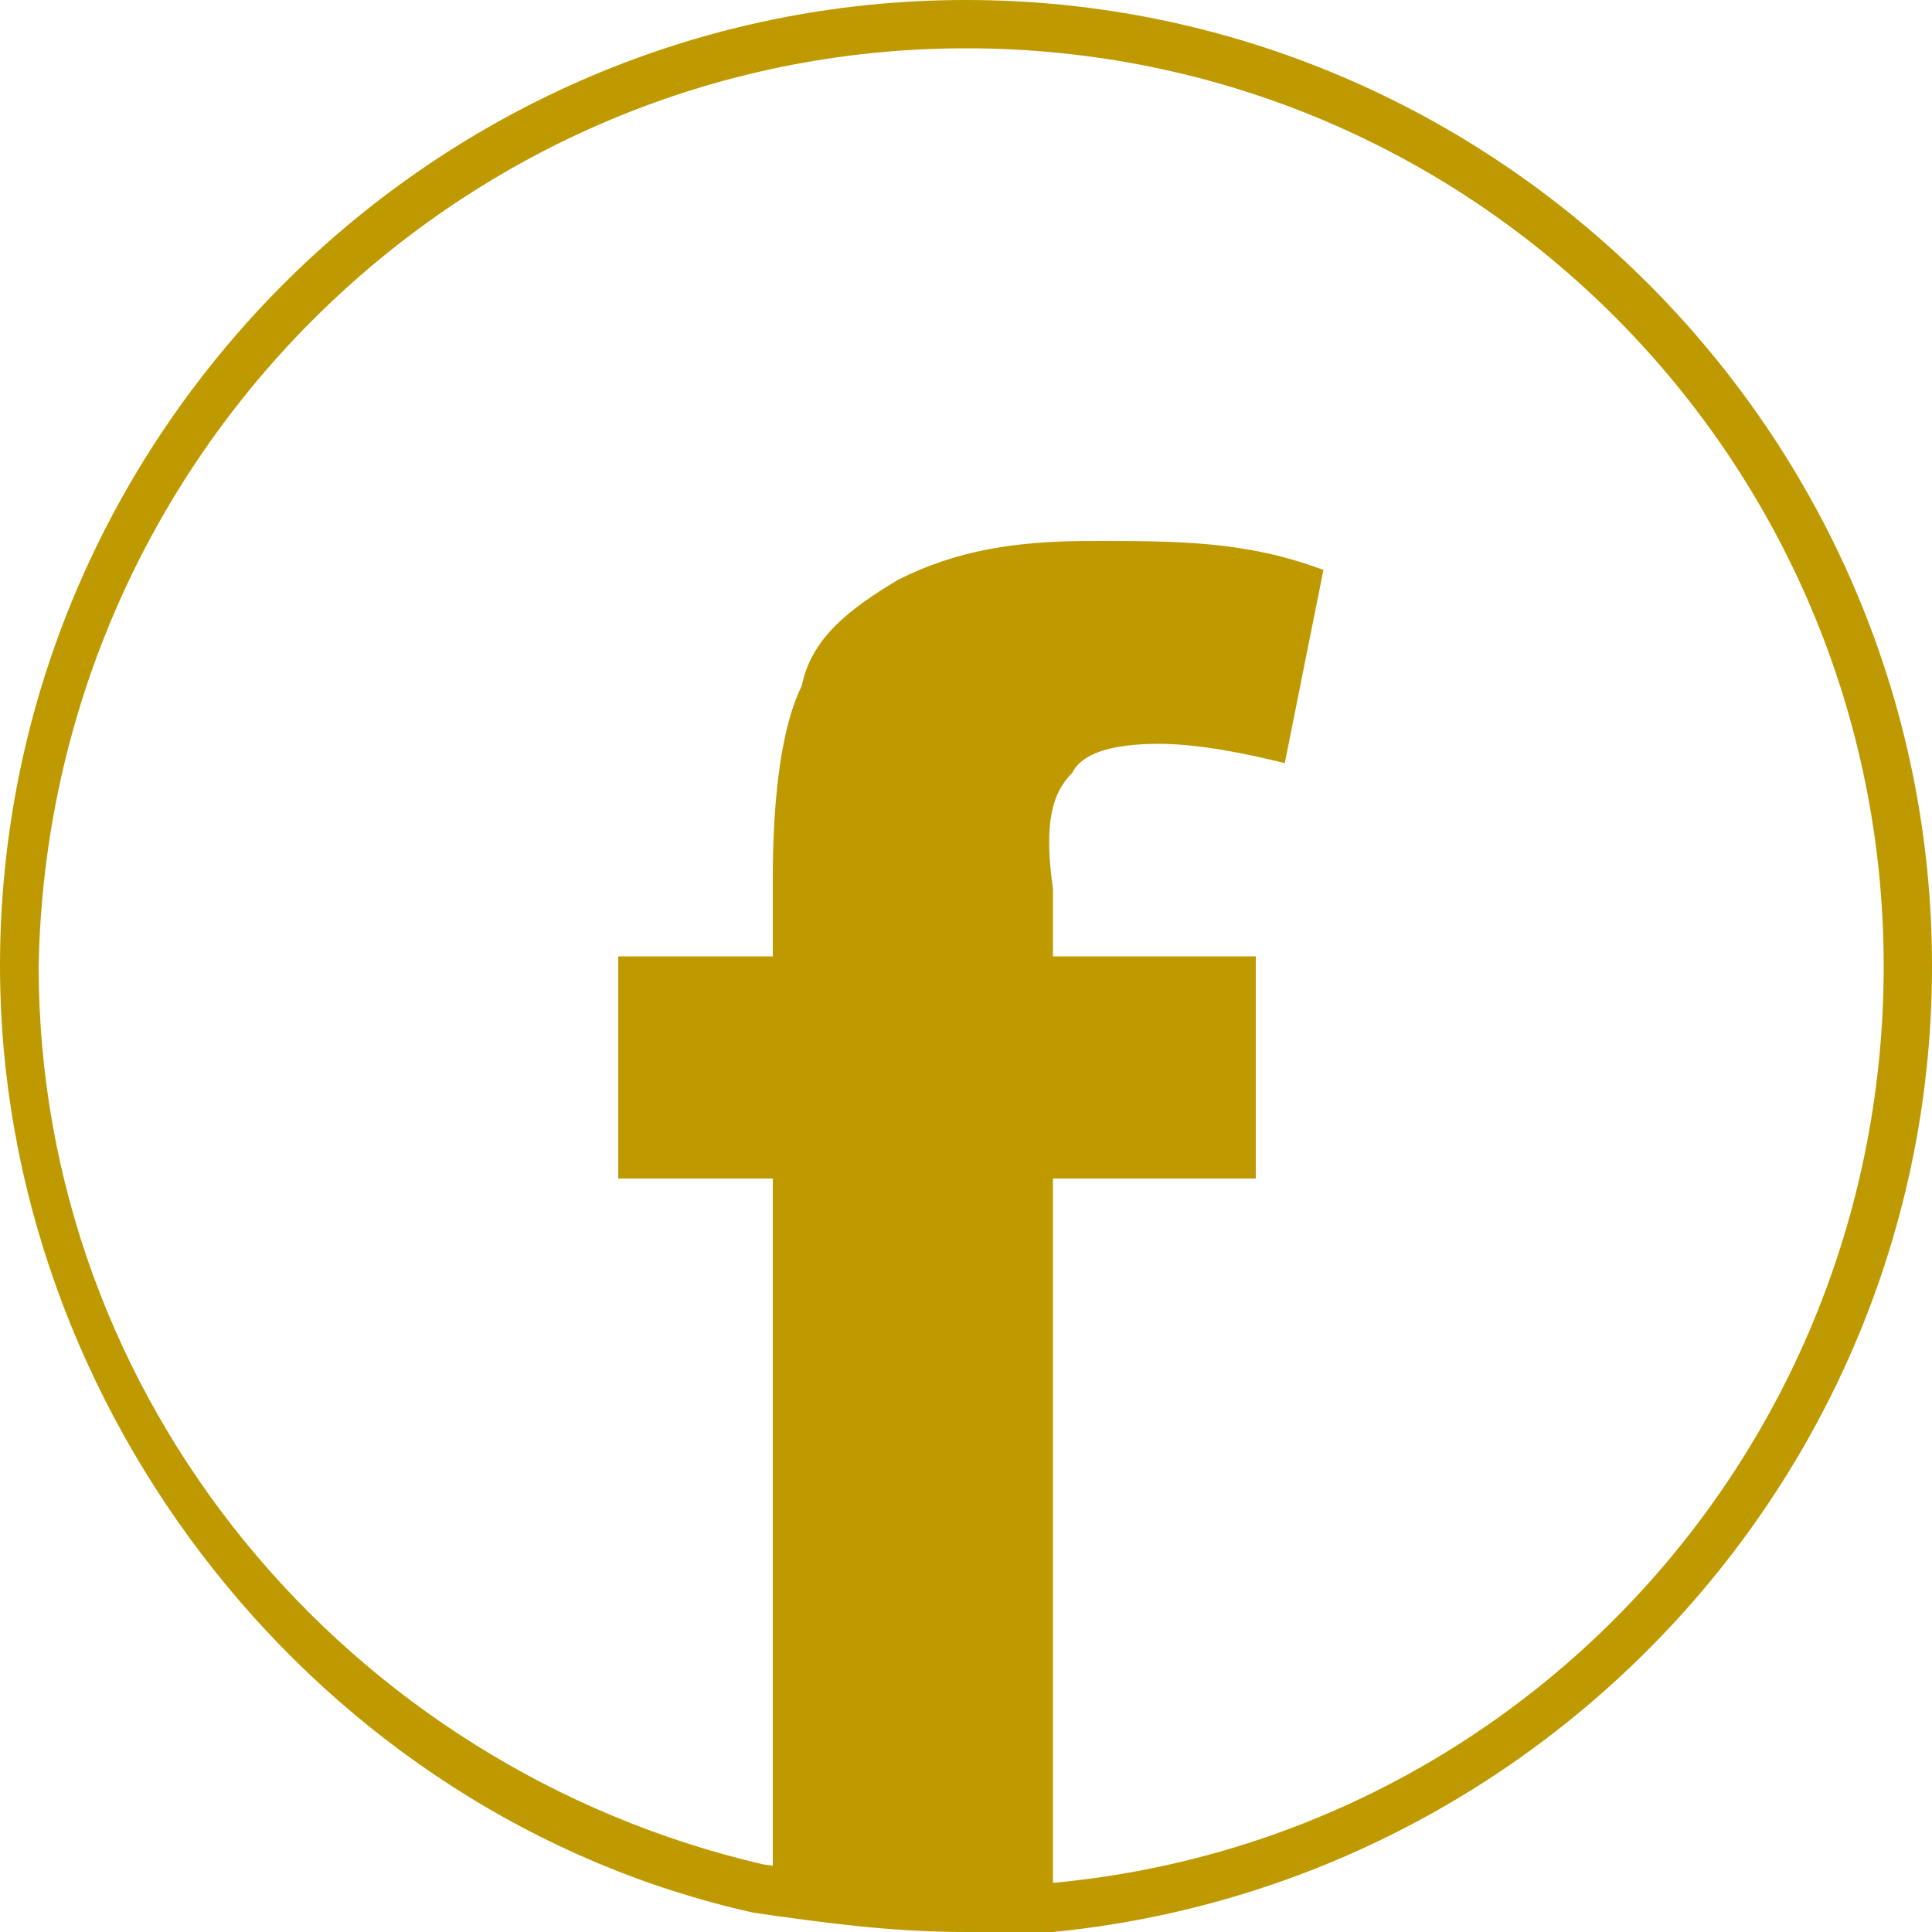 <?xml version="1.0" encoding="utf-8"?>
<!-- Generator: Adobe Illustrator 24.1.1, SVG Export Plug-In . SVG Version: 6.00 Build 0)  -->
<svg version="1.1" id="Layer_1" xmlns="http://www.w3.org/2000/svg" xmlns:xlink="http://www.w3.org/1999/xlink" x="0px" y="0px"
	 viewBox="0 0 20 20" style="enable-background:new 0 0 20 20;" xml:space="preserve">
<style type="text/css">
	.st0{fill:#BF9900;}
</style>
<g>
	<g>
		<g>
			<g>
				<path class="st0" d="M10,0.5c5.3,0,9.5,4.3,9.5,9.5c0,5-3.8,9.1-8.7,9.5c-0.3,0-0.5,0-0.8,0c-0.7,0-1.4-0.1-2.1-0.2
					c-4.3-1-7.5-4.8-7.5-9.3C0.5,4.7,4.8,0.5,10,0.5 M10,0C4.5,0,0,4.5,0,10c0,4.6,3.3,8.8,7.8,9.8C8.5,19.9,9.2,20,10,20
					c0.3,0,0.6,0,0.9,0C16,19.5,20,15.2,20,10C20,4.5,15.5,0,10,0L10,0z"/>
			</g>
			<g>
				<path class="st0" d="M11.1,8c0.1-0.2,0.4-0.3,0.9-0.3c0.4,0,0.9,0.1,1.3,0.2l0.4-2c-0.8-0.3-1.5-0.3-2.4-0.3
					c-0.8,0-1.4,0.1-2,0.4c-0.5,0.3-0.9,0.6-1,1.1C8.1,7.5,8,8.2,8,9.1v0.8H6.4v2.3H8v7.2c0.7,0.1,1.3,0.2,2.1,0.2
					c0.3,0,0.5,0,0.8-0.1v-7.3H13V9.9h-2.1V9.2C10.8,8.5,10.9,8.2,11.1,8z"/>
			</g>
		</g>
	</g>
</g>
</svg>
